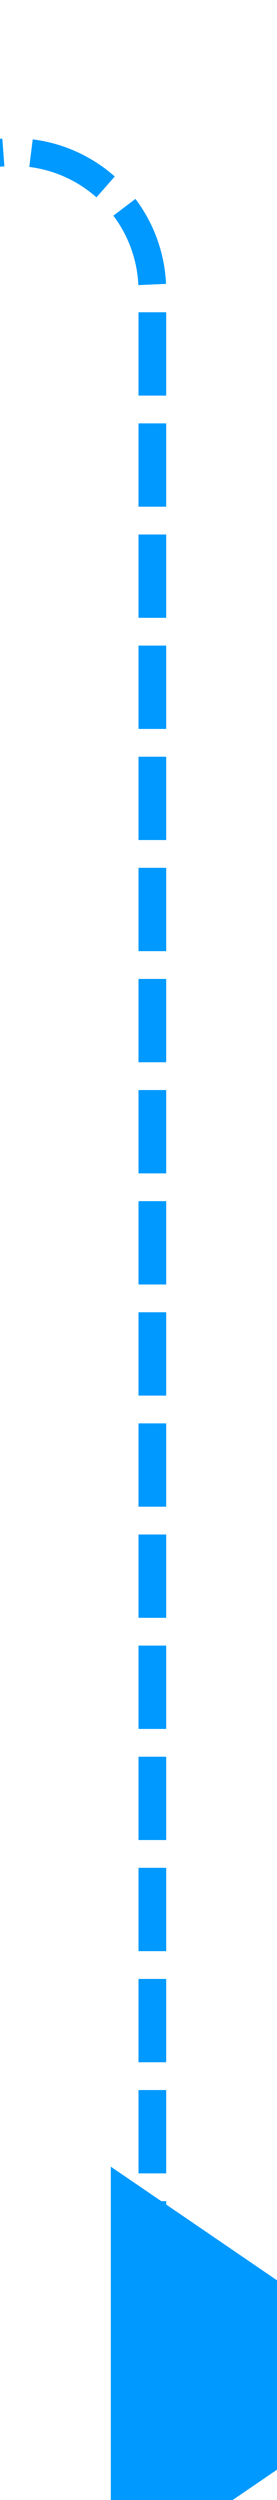 ﻿<?xml version="1.0" encoding="utf-8"?>
<svg version="1.1" xmlns:xlink="http://www.w3.org/1999/xlink" width="10px" height="90px" preserveAspectRatio="xMidYMin meet" viewBox="4010 142  8 90" xmlns="http://www.w3.org/2000/svg">
  <path d="M 2878.5 382  L 2878.5 152  A 5 5 0 0 1 2883.5 147.5 L 4009 147.5  A 5 5 0 0 1 4014.5 152.5 L 4014.5 222  A 5 5 0 0 0 4019.5 227.5 " stroke-width="1" stroke-dasharray="3,1" stroke="#0099ff" fill="none" />
  <path d="M 2878.5 377  A 3 3 0 0 0 2875.5 380 A 3 3 0 0 0 2878.5 383 A 3 3 0 0 0 2881.5 380 A 3 3 0 0 0 2878.5 377 Z M 4013 235  L 4024 227.5  L 4013 220  L 4013 235  Z " fill-rule="nonzero" fill="#0099ff" stroke="none" />
</svg>